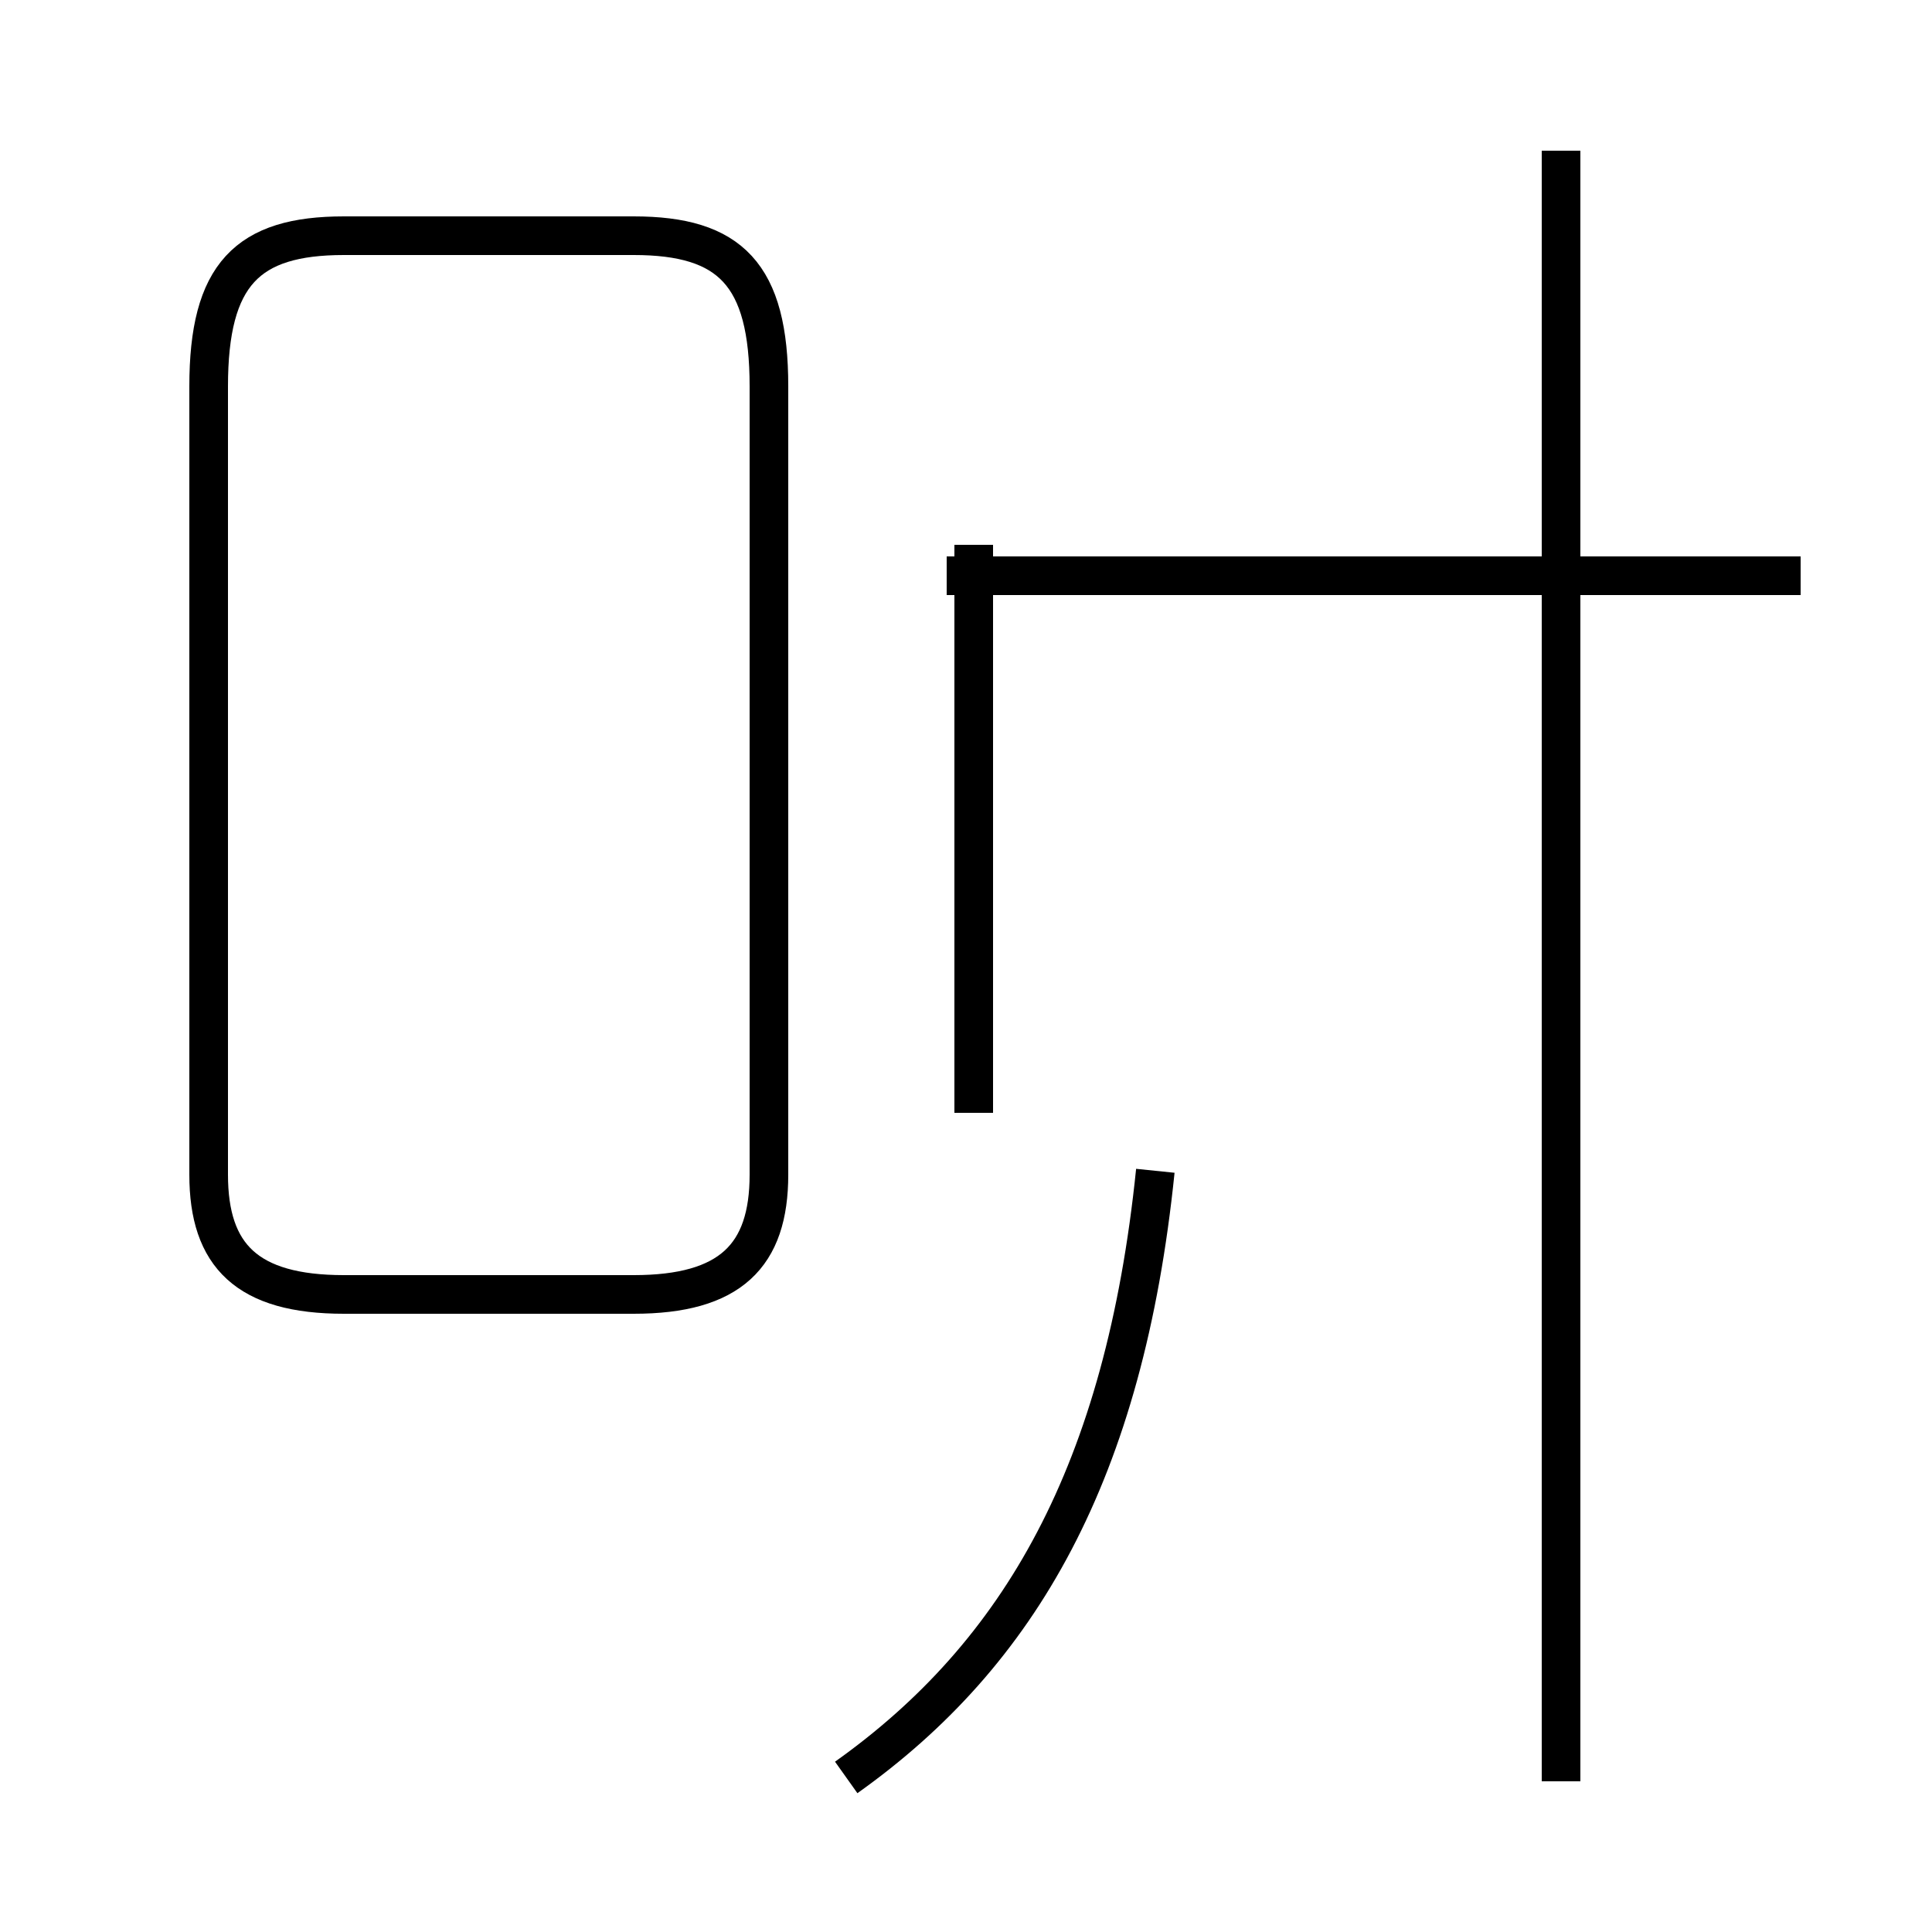 <?xml version='1.0' encoding='utf8'?>
<svg viewBox="0.0 -44.0 50.0 50.0" version="1.1" xmlns="http://www.w3.org/2000/svg">
<rect x="0.0" y="-44.0" width="50.0" height="50.0" fill="#808080" stroke="none"/>
<rect x="-1000" y="-1000" width="2000" height="2000" stroke="white" fill="white"/>
<g style="fill:none; stroke:#000000;  stroke-width:1">
<path d="M 8.9 10.5 L 16.4 10.5 C 18.9 10.5 19.9 11.5 19.9 13.6 L 19.9 34.0 C 19.9 36.9 18.9 37.9 16.4 37.9 L 8.9 37.9 C 6.4 37.9 5.4 36.9 5.4 34.0 L 5.4 13.6 C 5.4 11.5 6.4 10.5 8.9 10.5 Z M 25.2 29.9 L 25.2 15.2 M 21.9 -2.0 C 26.4 1.2 29.1 5.9 29.9 13.7 M 40.4 -2.1 L 40.4 40.1 M 46.6 29.1 L 24.5 29.1 M 40.4 29.1 L 24.5 29.1 " transform="scale(1, -1)" />
</g>
</svg>